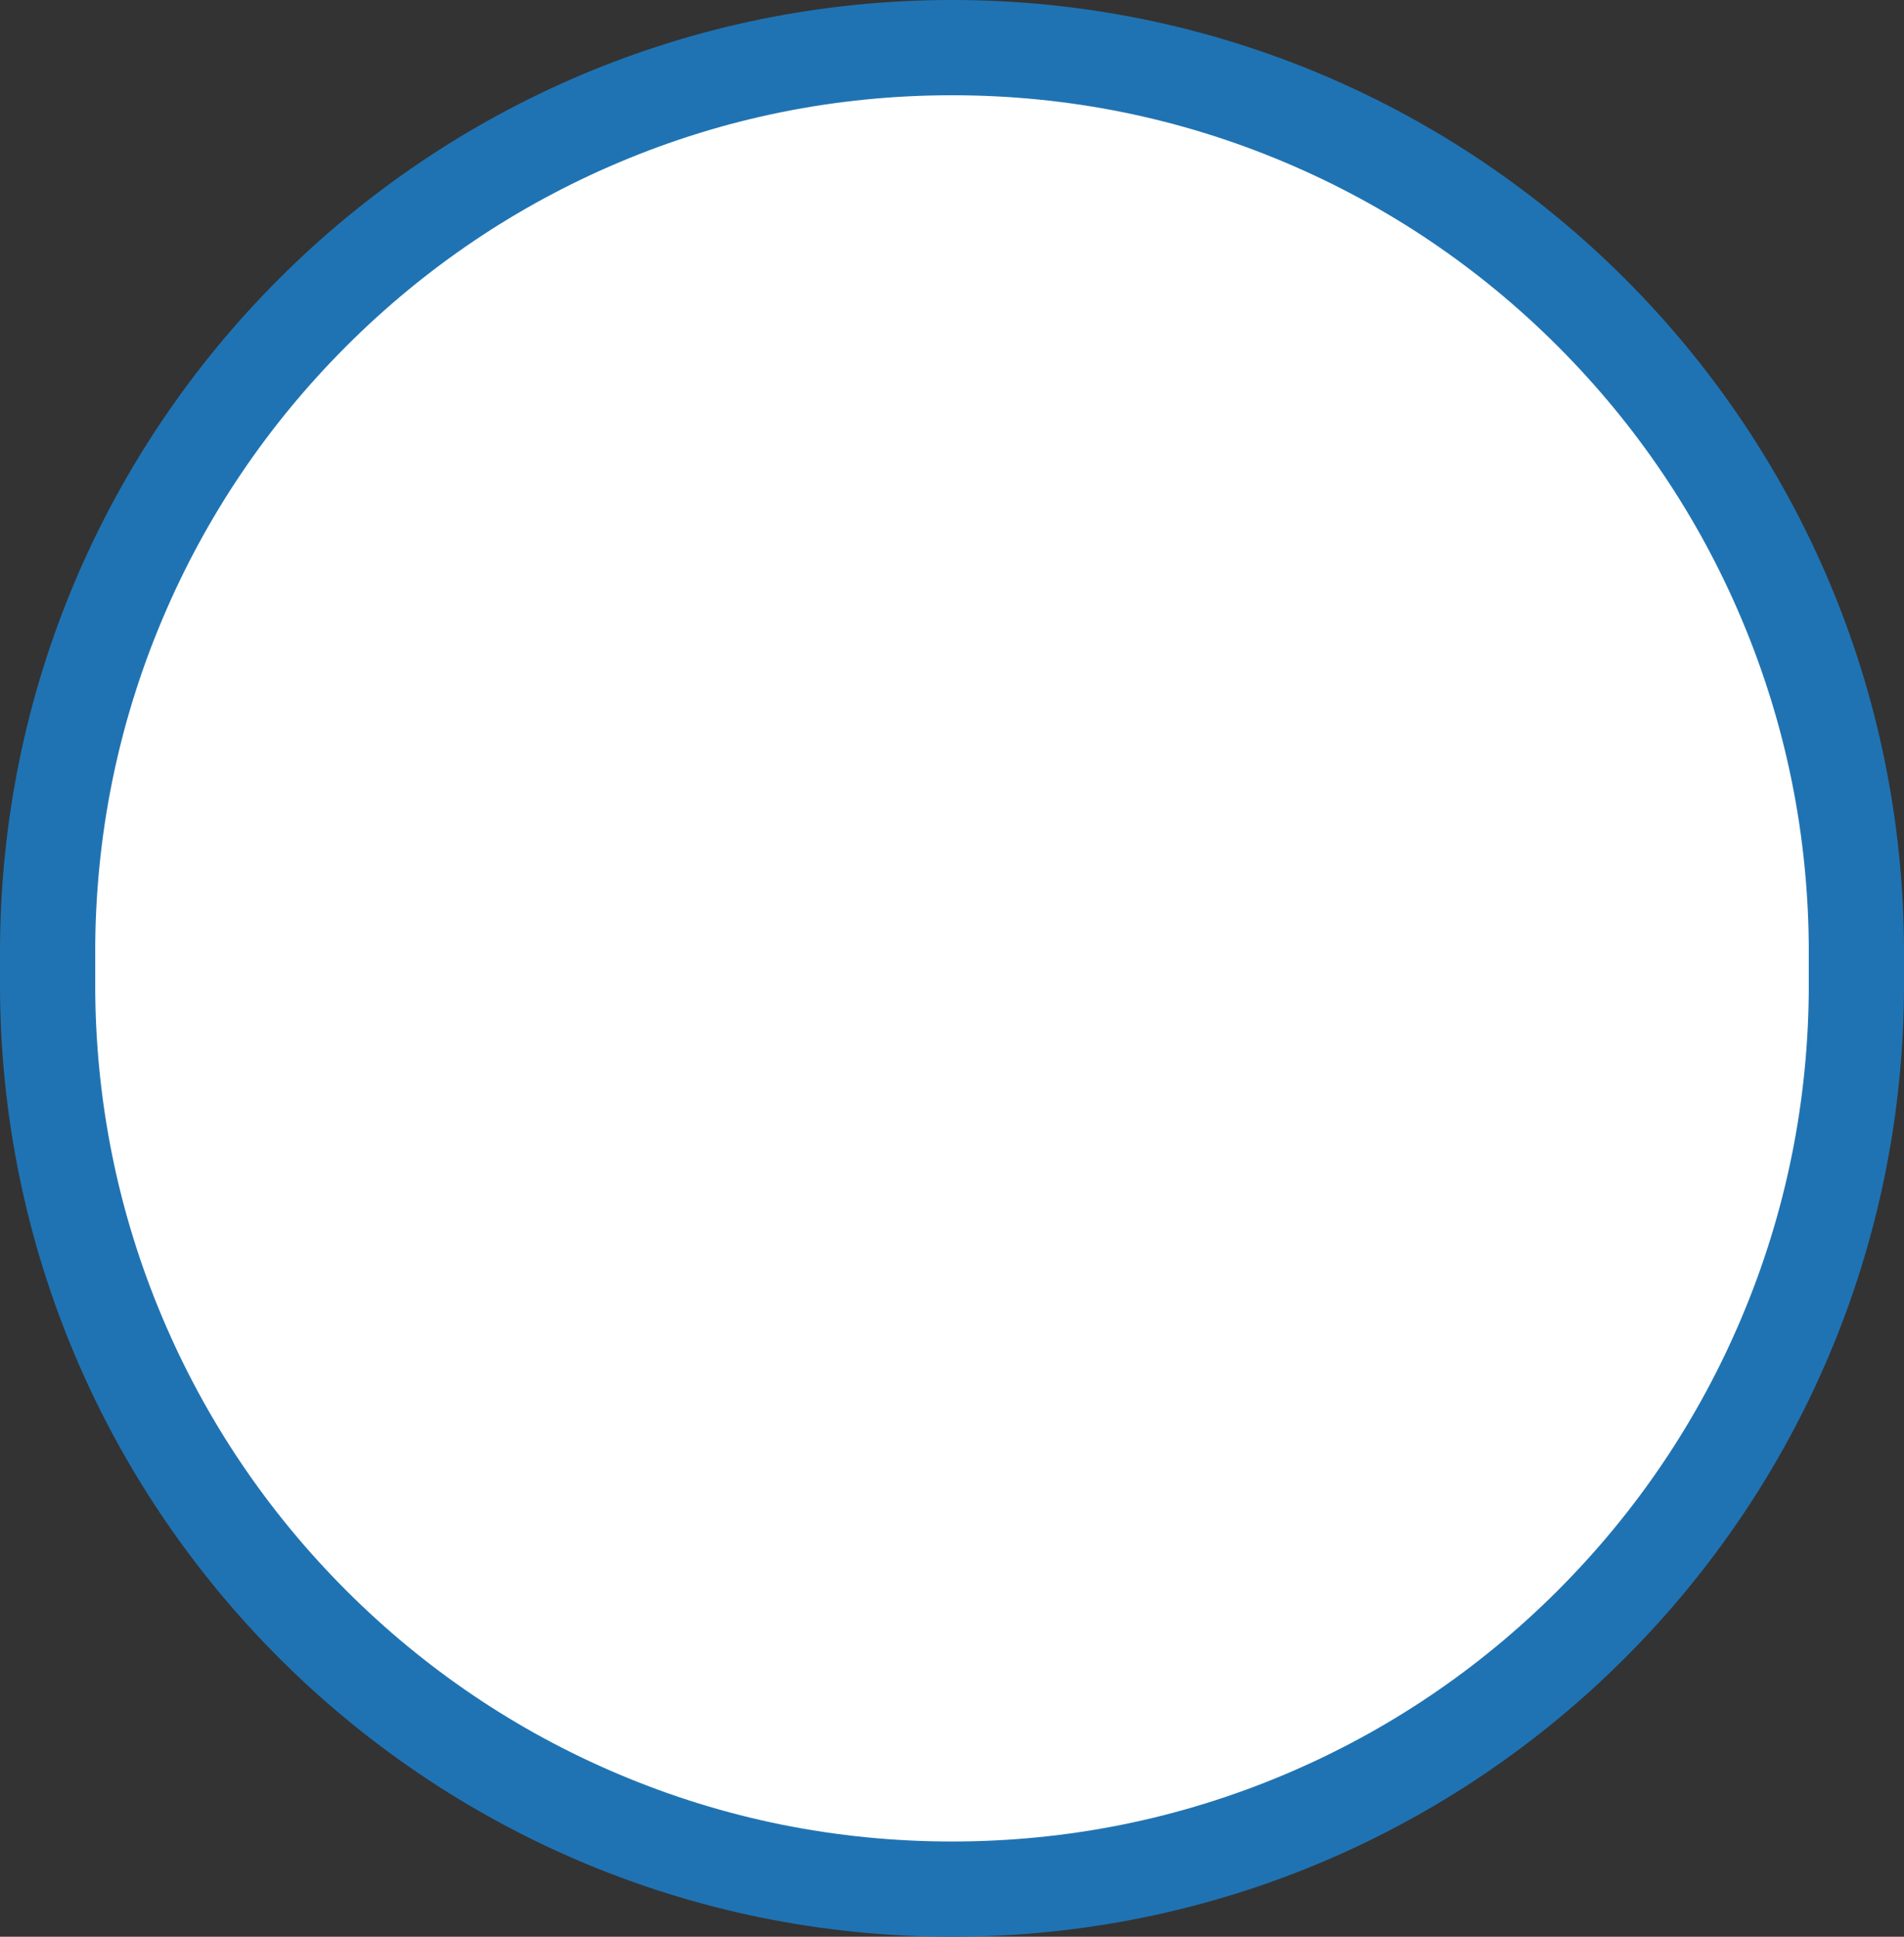 <svg xmlns="http://www.w3.org/2000/svg" width="60" height="61" viewBox="0 0 60 61">
  <rect x="0" y="0" width="60" height="61" fill="#333333" stroke="none"/>
  <g id="Path_3150" data-name="Path 3150" fill="#fff">
    <path d="M 30 59.5 C 26.152 59.5 22.42 58.747 18.907 57.261 C 15.513 55.826 12.465 53.77 9.847 51.153 C 7.23 48.535 5.174 45.487 3.739 42.093 C 2.253 38.58 1.5 34.848 1.5 31 L 1.5 30 C 1.5 26.152 2.253 22.42 3.739 18.907 C 5.174 15.513 7.23 12.465 9.847 9.847 C 12.465 7.23 15.513 5.174 18.907 3.739 C 22.42 2.253 26.152 1.5 30 1.5 C 33.848 1.5 37.58 2.253 41.093 3.739 C 44.487 5.174 47.535 7.23 50.153 9.847 C 52.77 12.465 54.826 15.513 56.261 18.907 C 57.747 22.42 58.5 26.152 58.5 30 L 58.5 31 C 58.5 34.848 57.747 38.58 56.261 42.093 C 54.826 45.487 52.77 48.535 50.153 51.153 C 47.535 53.77 44.487 55.826 41.093 57.261 C 37.58 58.747 33.848 59.5 30 59.5 Z" stroke="none"/>
    <path d="M 30 3 C 26.354 3 22.818 3.713 19.491 5.121 C 16.277 6.48 13.389 8.428 10.908 10.908 C 8.428 13.389 6.48 16.277 5.121 19.491 C 3.713 22.818 3 26.354 3 30 L 3 31 C 3 34.646 3.713 38.182 5.121 41.509 C 6.48 44.723 8.428 47.611 10.908 50.092 C 13.389 52.572 16.277 54.52 19.491 55.879 C 22.818 57.287 26.354 58 30 58 C 33.646 58 37.182 57.287 40.509 55.879 C 43.723 54.52 46.611 52.572 49.092 50.092 C 51.572 47.611 53.52 44.723 54.879 41.509 C 56.287 38.182 57 34.646 57 31 L 57 30 C 57 26.354 56.287 22.818 54.879 19.491 C 53.52 16.277 51.572 13.389 49.092 10.908 C 46.611 8.428 43.723 6.48 40.509 5.121 C 37.182 3.713 33.646 3 30 3 M 30 0 C 46.569 0 60 13.431 60 30 L 60 31 C 60 47.569 46.569 61 30 61 C 13.431 61 0 47.569 0 31 L 0 30 C 0 13.431 13.431 0 30 0 Z" stroke="none" fill="#1f73b3"/>
  </g>
</svg>
